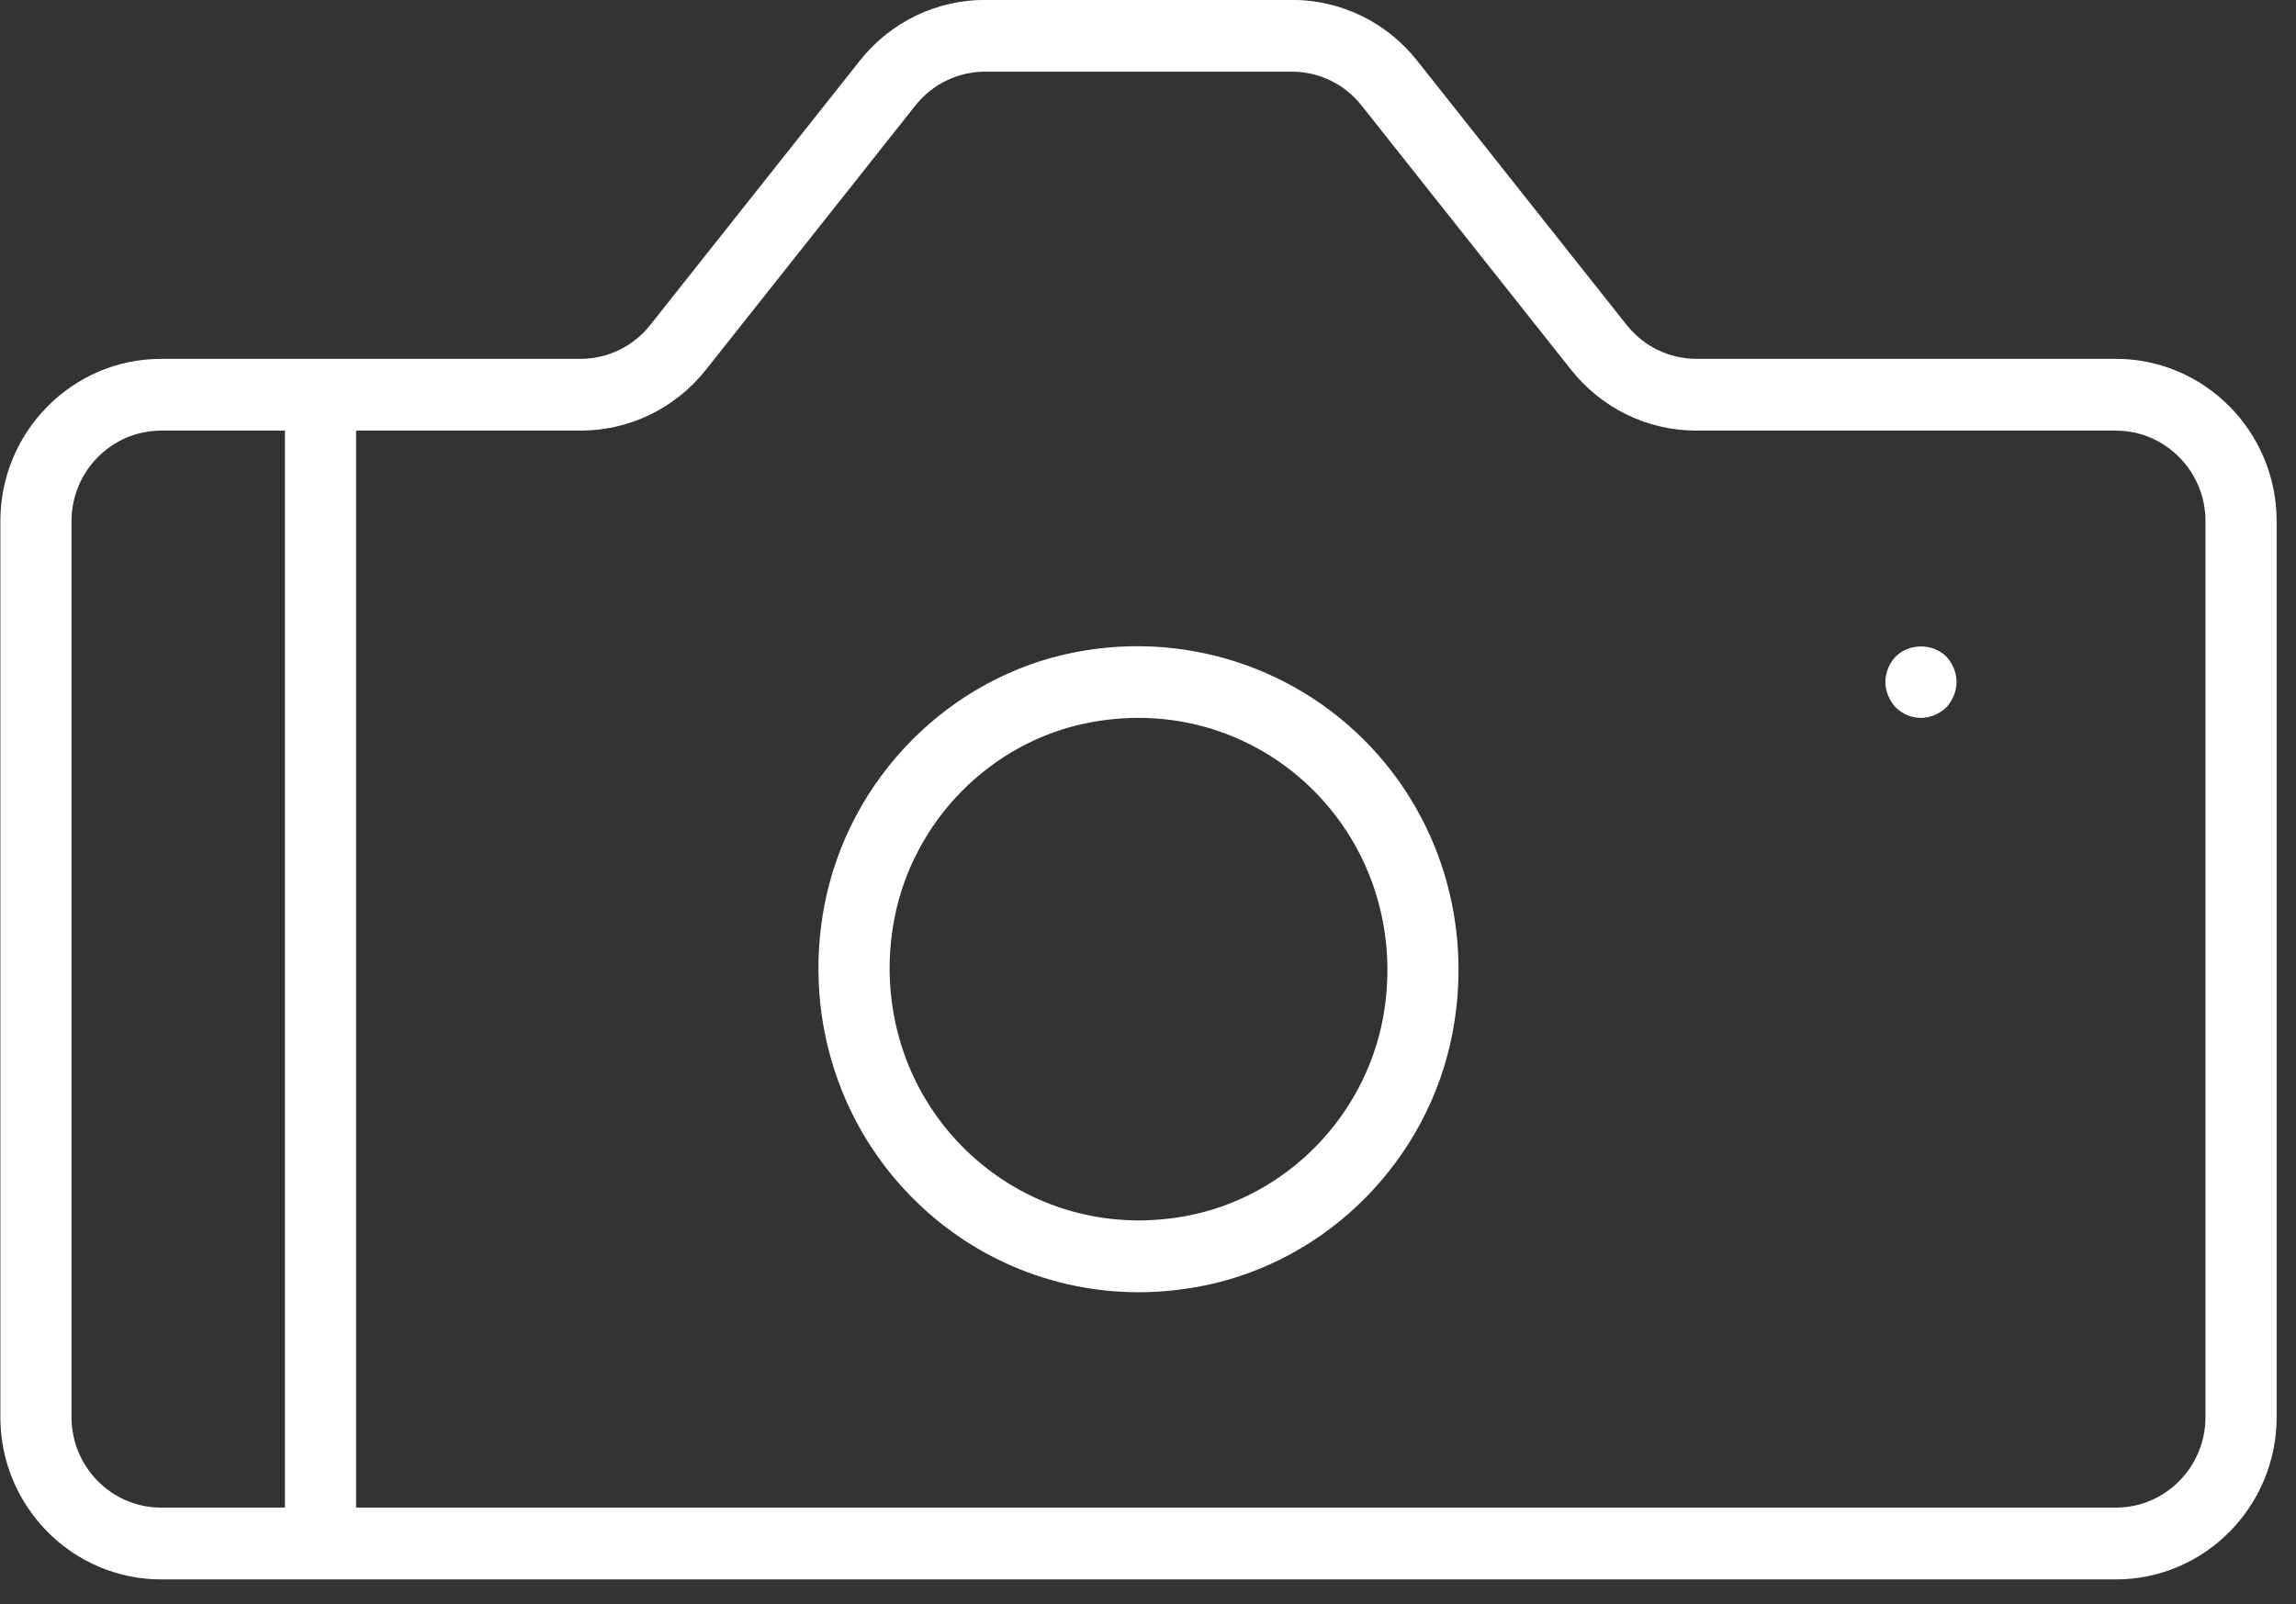 <svg xmlns="http://www.w3.org/2000/svg" xmlns:xlink="http://www.w3.org/1999/xlink" preserveAspectRatio="xMidYMid" width="83" height="58" viewBox="0 0 83 58">
  <rect x="0" y="0" width="83" height="58" fill="#333333" stroke="none"/>
  <defs>
    <style>

      .cls-2 {
        fill: #ffffff;
      }
    </style>
  </defs>
  <path d="M76.488,57.111 C76.488,57.111 5.825,57.111 5.825,57.111 C2.621,57.111 0.013,54.478 0.013,51.243 C0.013,51.243 0.013,18.843 0.013,18.843 C0.013,15.609 2.621,12.976 5.825,12.976 C5.825,12.976 20.980,12.976 20.980,12.976 C21.970,12.976 22.893,12.528 23.509,11.748 C23.509,11.748 31.080,2.198 31.080,2.198 C32.187,0.798 33.845,-0.004 35.620,-0.004 C35.620,-0.004 46.695,-0.004 46.695,-0.004 C48.470,-0.004 50.126,0.798 51.232,2.198 C51.232,2.198 58.801,11.748 58.801,11.748 C59.420,12.528 60.343,12.976 61.333,12.976 C61.333,12.976 76.488,12.976 76.488,12.976 C79.694,12.976 82.300,15.609 82.300,18.843 C82.300,18.843 82.300,51.243 82.300,51.243 C82.300,54.478 79.694,57.111 76.488,57.111 ZM10.300,15.571 C10.300,15.571 5.825,15.571 5.825,15.571 C4.038,15.571 2.585,17.041 2.585,18.843 C2.585,18.843 2.585,51.243 2.585,51.243 C2.585,53.048 4.038,54.515 5.825,54.515 C5.825,54.515 10.300,54.515 10.300,54.515 C10.300,54.515 10.300,15.571 10.300,15.571 ZM79.728,18.843 C79.728,17.041 78.275,15.571 76.488,15.571 C76.488,15.571 61.333,15.571 61.333,15.571 C59.558,15.571 57.906,14.769 56.793,13.369 C56.793,13.369 49.224,3.819 49.224,3.819 C48.608,3.039 47.683,2.591 46.695,2.591 C46.695,2.591 35.620,2.591 35.620,2.591 C34.630,2.591 33.704,3.039 33.088,3.819 C33.088,3.819 25.520,13.369 25.520,13.369 C24.410,14.769 22.758,15.571 20.980,15.571 C20.980,15.571 12.872,15.571 12.872,15.571 C12.872,15.571 12.872,54.515 12.872,54.515 C12.872,54.515 76.488,54.515 76.488,54.515 C78.275,54.515 79.728,53.048 79.728,51.243 C79.728,51.243 79.728,18.843 79.728,18.843 ZM69.444,25.958 C69.106,25.958 68.785,25.828 68.530,25.581 C68.297,25.333 68.156,24.995 68.156,24.660 C68.156,24.321 68.297,23.984 68.530,23.739 C69.018,23.255 69.867,23.255 70.357,23.739 C70.587,23.984 70.728,24.321 70.728,24.660 C70.728,24.995 70.587,25.333 70.357,25.581 C70.109,25.814 69.775,25.958 69.444,25.958 ZM43.412,46.510 C42.661,46.653 41.904,46.727 41.156,46.727 C37.699,46.725 34.449,45.182 32.239,42.489 C30.032,39.799 29.143,36.256 29.796,32.769 C30.667,28.147 34.327,24.451 38.903,23.577 C43.115,22.771 47.385,24.323 50.074,27.597 C52.281,30.286 53.170,33.831 52.514,37.318 C51.646,41.940 47.989,45.635 43.412,46.510 ZM48.090,29.252 C46.374,27.157 43.845,25.958 41.156,25.958 C40.571,25.958 39.973,26.015 39.381,26.128 C35.835,26.806 32.999,29.669 32.325,33.253 C31.813,35.977 32.506,38.742 34.222,40.833 C35.942,42.928 38.468,44.129 41.156,44.129 C41.745,44.129 42.340,44.073 42.931,43.960 C46.478,43.280 49.313,40.417 49.991,36.834 C50.500,34.109 49.810,31.345 48.090,29.252 Z" id="path-1" class="cls-2" fill-rule="evenodd"/>
</svg>
